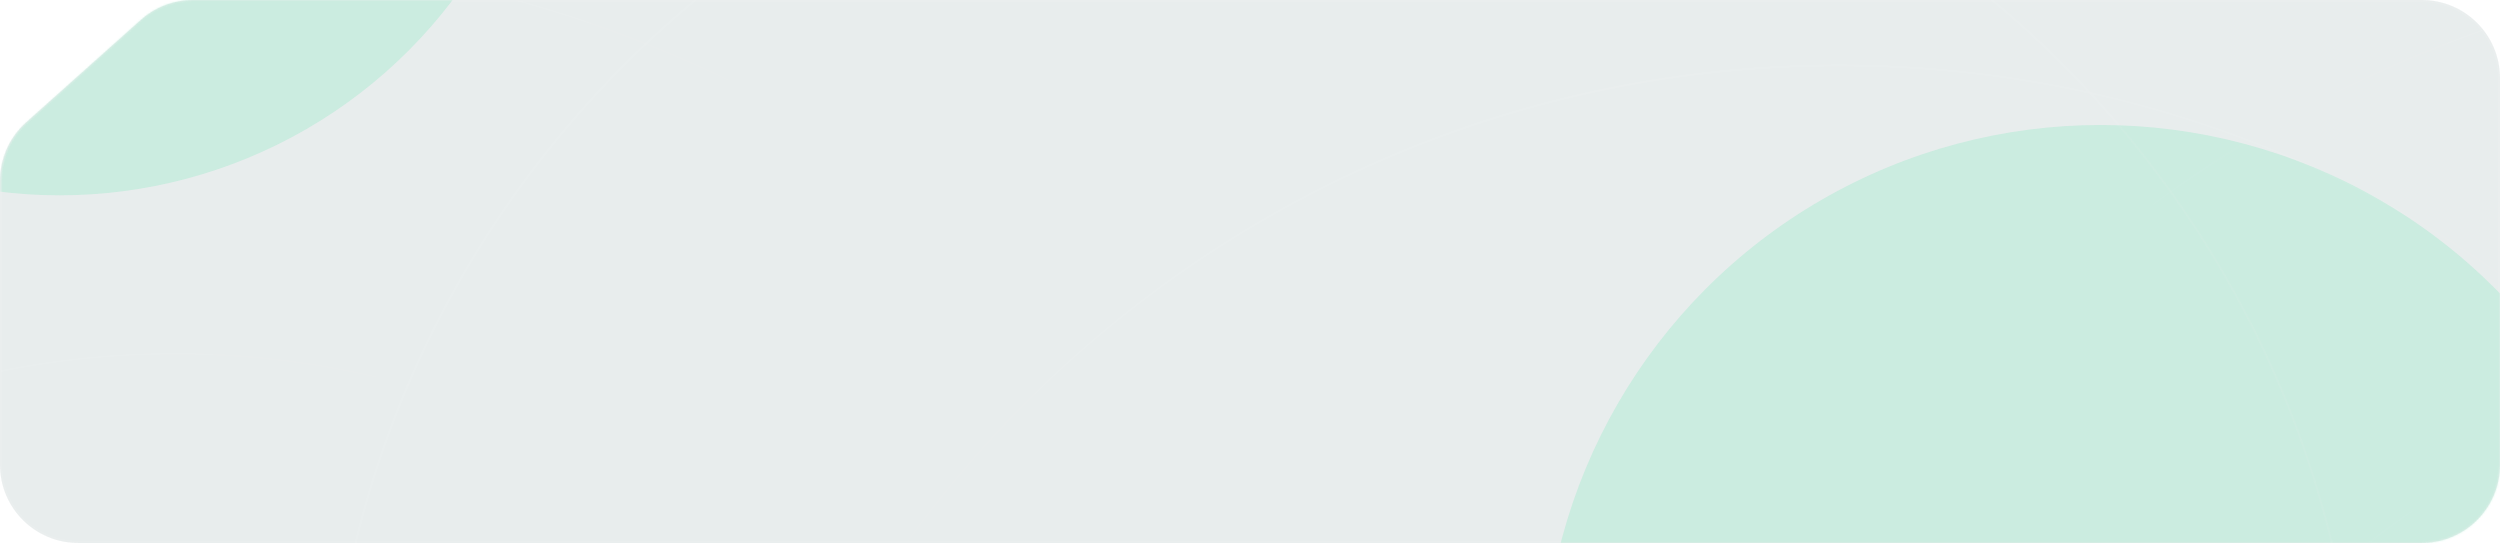 <svg width="1280" height="278" viewBox="0 0 1280 278" fill="none" xmlns="http://www.w3.org/2000/svg">
<g filter="url(#filter0_b_218_1122)">
<path d="M1240 0H98.756C88.93 0 79.449 3.616 72.119 10.159L13.363 62.608C4.861 70.197 0 81.052 0 92.448V238C0 260.091 17.909 278 40 278H1196.5H1240C1262.09 278 1280 260.091 1280 238V40C1280 17.909 1262.09 0 1240 0Z" fill="#1A4A4B" fill-opacity="0.1"/>
<path d="M98.756 0.5H1240C1261.82 0.5 1279.5 18.185 1279.5 40V238C1279.5 259.815 1261.82 277.5 1240 277.5H1196.5H40C18.185 277.5 0.5 259.815 0.5 238V92.448C0.5 81.195 5.3 70.475 13.696 62.981L72.452 10.532C79.69 4.071 89.053 0.5 98.756 0.5Z" stroke="#FEFEFE" stroke-opacity="0.1"/>
</g>
<mask id="mask0_218_1122" style="mask-type:alpha" maskUnits="userSpaceOnUse" x="0" y="0" width="1280" height="278">
<path d="M1240 0H98.824C88.958 0 79.439 3.647 72.098 10.239L13.73 62.655C5.307 70.219 0.484 80.998 0.456 92.318L0.099 237.902C0.044 260.031 17.969 278 40.098 278H1196.5H1240C1262.09 278 1280 260.091 1280 238V40C1280 17.909 1262.09 0 1240 0Z" fill="white"/>
</mask>
<g mask="url(#mask0_218_1122)">
<g filter="url(#filter1_f_218_1122)">
<circle cx="1075.5" cy="349.5" r="285.5" fill="#57E6AA" fill-opacity="0.2"/>
</g>
<g filter="url(#filter2_f_218_1122)">
<circle cx="30.5" cy="-152.5" r="252.5" fill="#57E6AA" fill-opacity="0.2"/>
</g>
<g opacity="0.1">
<path opacity="0.6" d="M1936.33 630.668C1936.33 877.843 1735.83 1078.22 1488.5 1078.22C1241.17 1078.22 1040.67 877.843 1040.67 630.668C1040.67 383.493 1241.17 183.117 1488.5 183.117C1735.83 183.117 1936.33 383.493 1936.33 630.668Z" stroke="url(#paint0_linear_218_1122)"/>
<path opacity="0.6" d="M1208.44 400.693C1208.44 687.987 975.418 920.886 687.97 920.886C400.522 920.886 167.5 687.987 167.5 400.693C167.5 113.399 400.522 -119.5 687.97 -119.5C975.418 -119.5 1208.44 113.399 1208.44 400.693Z" stroke="url(#paint1_linear_218_1122)"/>
<path d="M1529.74 621.067C1529.74 945.571 1266.43 1208.63 941.621 1208.63C616.81 1208.63 353.5 945.571 353.5 621.067C353.5 296.563 616.81 33.5 941.621 33.5C1266.43 33.5 1529.74 296.563 1529.74 621.067Z" stroke="url(#paint2_linear_218_1122)"/>
<path d="M2141.5 630.668C2141.5 990.85 1849.14 1282.84 1488.5 1282.84C1127.86 1282.84 835.5 990.85 835.5 630.668C835.5 270.486 1127.86 -21.5 1488.5 -21.5C1849.14 -21.5 2141.5 270.486 2141.5 630.668Z" stroke="url(#paint3_linear_218_1122)"/>
</g>
<g opacity="0.1">
<path opacity="0.6" d="M537.328 628.668C537.328 875.843 336.829 1076.22 89.5 1076.22C-157.829 1076.22 -358.328 875.843 -358.328 628.668C-358.328 381.493 -157.829 181.117 89.5 181.117C336.829 181.117 537.328 381.493 537.328 628.668Z" stroke="url(#paint4_linear_218_1122)"/>
<path d="M930.743 522.067C930.743 846.571 667.432 1109.63 342.621 1109.63C17.811 1109.63 -245.5 846.571 -245.5 522.067C-245.5 197.563 17.811 -65.5 342.621 -65.5C667.432 -65.5 930.743 197.563 930.743 522.067Z" stroke="url(#paint5_linear_218_1122)"/>
<path d="M742.5 628.668C742.5 988.85 450.143 1280.84 89.5 1280.84C-271.143 1280.84 -563.5 988.85 -563.5 628.668C-563.5 268.486 -271.143 -23.5 89.5 -23.5C450.143 -23.5 742.5 268.486 742.5 628.668Z" stroke="url(#paint6_linear_218_1122)"/>
</g>
</g>
<defs>
<filter id="filter0_b_218_1122" x="-300" y="-300" width="1880" height="878" filterUnits="userSpaceOnUse" color-interpolation-filters="sRGB">
<feFlood flood-opacity="0" result="BackgroundImageFix"/>
<feGaussianBlur in="BackgroundImageFix" stdDeviation="150"/>
<feComposite in2="SourceAlpha" operator="in" result="effect1_backgroundBlur_218_1122"/>
<feBlend mode="normal" in="SourceGraphic" in2="effect1_backgroundBlur_218_1122" result="shape"/>
</filter>
<filter id="filter1_f_218_1122" x="529.6" y="-196.4" width="1091.8" height="1091.8" filterUnits="userSpaceOnUse" color-interpolation-filters="sRGB">
<feFlood flood-opacity="0" result="BackgroundImageFix"/>
<feBlend mode="normal" in="SourceGraphic" in2="BackgroundImageFix" result="shape"/>
<feGaussianBlur stdDeviation="130.2" result="effect1_foregroundBlur_218_1122"/>
</filter>
<filter id="filter2_f_218_1122" x="-452" y="-635" width="965" height="965" filterUnits="userSpaceOnUse" color-interpolation-filters="sRGB">
<feFlood flood-opacity="0" result="BackgroundImageFix"/>
<feBlend mode="normal" in="SourceGraphic" in2="BackgroundImageFix" result="shape"/>
<feGaussianBlur stdDeviation="115" result="effect1_foregroundBlur_218_1122"/>
</filter>
<linearGradient id="paint0_linear_218_1122" x1="1015.32" y1="337.597" x2="1936.79" y2="502.212" gradientUnits="userSpaceOnUse">
<stop stop-color="white"/>
<stop offset="0.26" stop-color="white" stop-opacity="0"/>
<stop offset="0.496" stop-color="white" stop-opacity="0.7"/>
<stop offset="1" stop-color="white" stop-opacity="0.8"/>
</linearGradient>
<linearGradient id="paint1_linear_218_1122" x1="189.181" y1="-36.268" x2="1139.04" y2="121.391" gradientUnits="userSpaceOnUse">
<stop stop-color="white"/>
<stop offset="0.68" stop-color="white"/>
<stop offset="1" stop-color="white"/>
</linearGradient>
<linearGradient id="paint2_linear_218_1122" x1="320.371" y1="236.411" x2="1530.17" y2="452.604" gradientUnits="userSpaceOnUse">
<stop stop-color="white" stop-opacity="0"/>
<stop offset="0.38" stop-color="white" stop-opacity="0.7"/>
<stop offset="0.956" stop-color="white" stop-opacity="0"/>
</linearGradient>
<linearGradient id="paint3_linear_218_1122" x1="1024" y1="158" x2="2141.87" y2="443.754" gradientUnits="userSpaceOnUse">
<stop stop-color="white" stop-opacity="0"/>
<stop offset="0.38" stop-color="white" stop-opacity="0.7"/>
<stop offset="0.956" stop-color="white" stop-opacity="0"/>
</linearGradient>
<linearGradient id="paint4_linear_218_1122" x1="-383.68" y1="335.597" x2="537.793" y2="500.212" gradientUnits="userSpaceOnUse">
<stop stop-color="white" stop-opacity="0"/>
<stop offset="0.351" stop-color="white" stop-opacity="0.7"/>
<stop offset="0.834" stop-color="white" stop-opacity="0"/>
</linearGradient>
<linearGradient id="paint5_linear_218_1122" x1="-278.629" y1="137.411" x2="931.172" y2="353.604" gradientUnits="userSpaceOnUse">
<stop stop-color="white" stop-opacity="0"/>
<stop offset="0.351" stop-color="white" stop-opacity="0.7"/>
<stop offset="0.834" stop-color="white" stop-opacity="0"/>
</linearGradient>
<linearGradient id="paint6_linear_218_1122" x1="-600.225" y1="201.757" x2="742.894" y2="441.853" gradientUnits="userSpaceOnUse">
<stop stop-color="white" stop-opacity="0"/>
<stop offset="0.351" stop-color="white" stop-opacity="0.7"/>
<stop offset="0.834" stop-color="white" stop-opacity="0"/>
</linearGradient>
</defs>
</svg>
